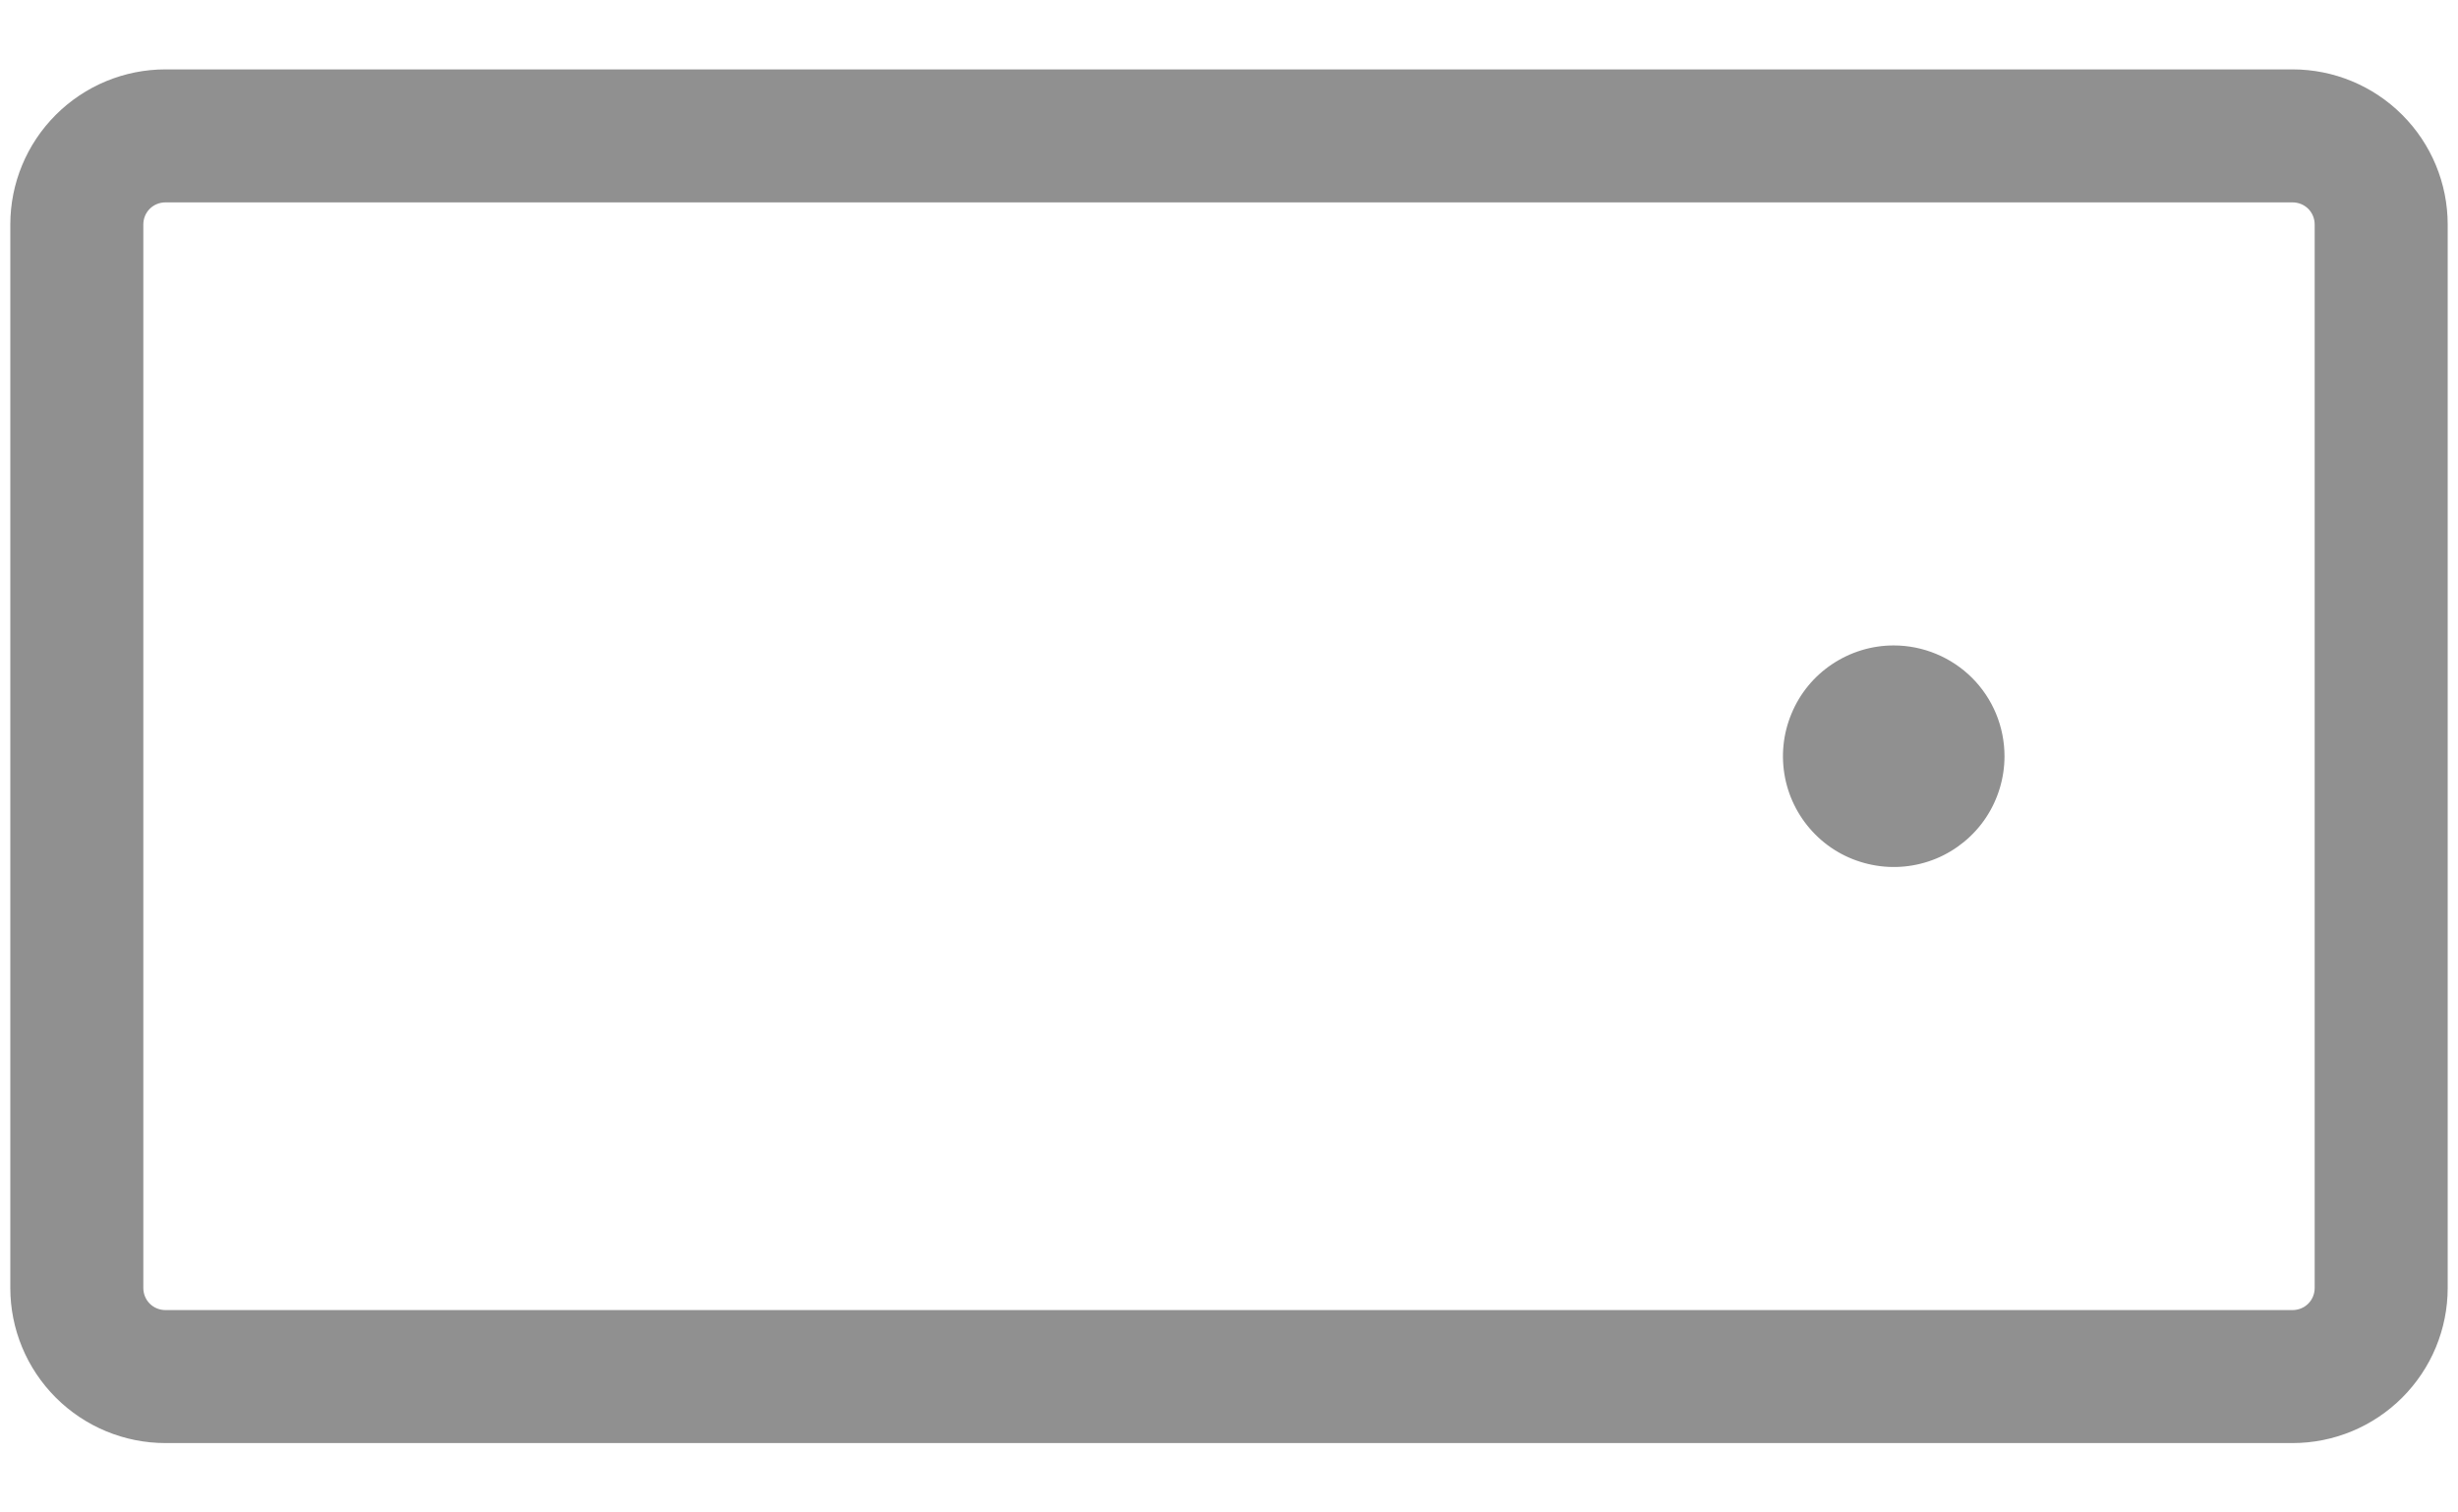 <svg width="26" height="16" viewBox="0 0 26 16" fill="none" xmlns="http://www.w3.org/2000/svg">
<path d="M24.25 0.734H1.75C1.315 0.734 0.898 0.907 0.59 1.215C0.282 1.523 0.109 1.94 0.109 2.375V13.625C0.109 14.06 0.282 14.477 0.59 14.785C0.898 15.093 1.315 15.266 1.75 15.266H24.25C24.685 15.266 25.102 15.093 25.41 14.785C25.718 14.477 25.891 14.06 25.891 13.625V2.375C25.891 1.94 25.718 1.523 25.41 1.215C25.102 0.907 24.685 0.734 24.25 0.734ZM24.484 13.625C24.484 13.687 24.46 13.747 24.416 13.791C24.372 13.835 24.312 13.859 24.25 13.859H1.75C1.688 13.859 1.628 13.835 1.584 13.791C1.54 13.747 1.516 13.687 1.516 13.625V2.375C1.516 2.313 1.54 2.253 1.584 2.209C1.628 2.165 1.688 2.141 1.75 2.141H24.25C24.312 2.141 24.372 2.165 24.416 2.209C24.46 2.253 24.484 2.313 24.484 2.375V13.625ZM21.203 8C21.203 8.232 21.134 8.458 21.006 8.651C20.877 8.844 20.694 8.994 20.48 9.083C20.266 9.171 20.03 9.195 19.803 9.149C19.575 9.104 19.366 8.993 19.203 8.829C19.039 8.665 18.927 8.456 18.882 8.229C18.837 8.001 18.86 7.766 18.949 7.552C19.037 7.337 19.188 7.154 19.38 7.026C19.573 6.897 19.799 6.828 20.031 6.828C20.342 6.828 20.64 6.952 20.86 7.171C21.08 7.391 21.203 7.689 21.203 8Z" fill="#909090"/>
</svg>
